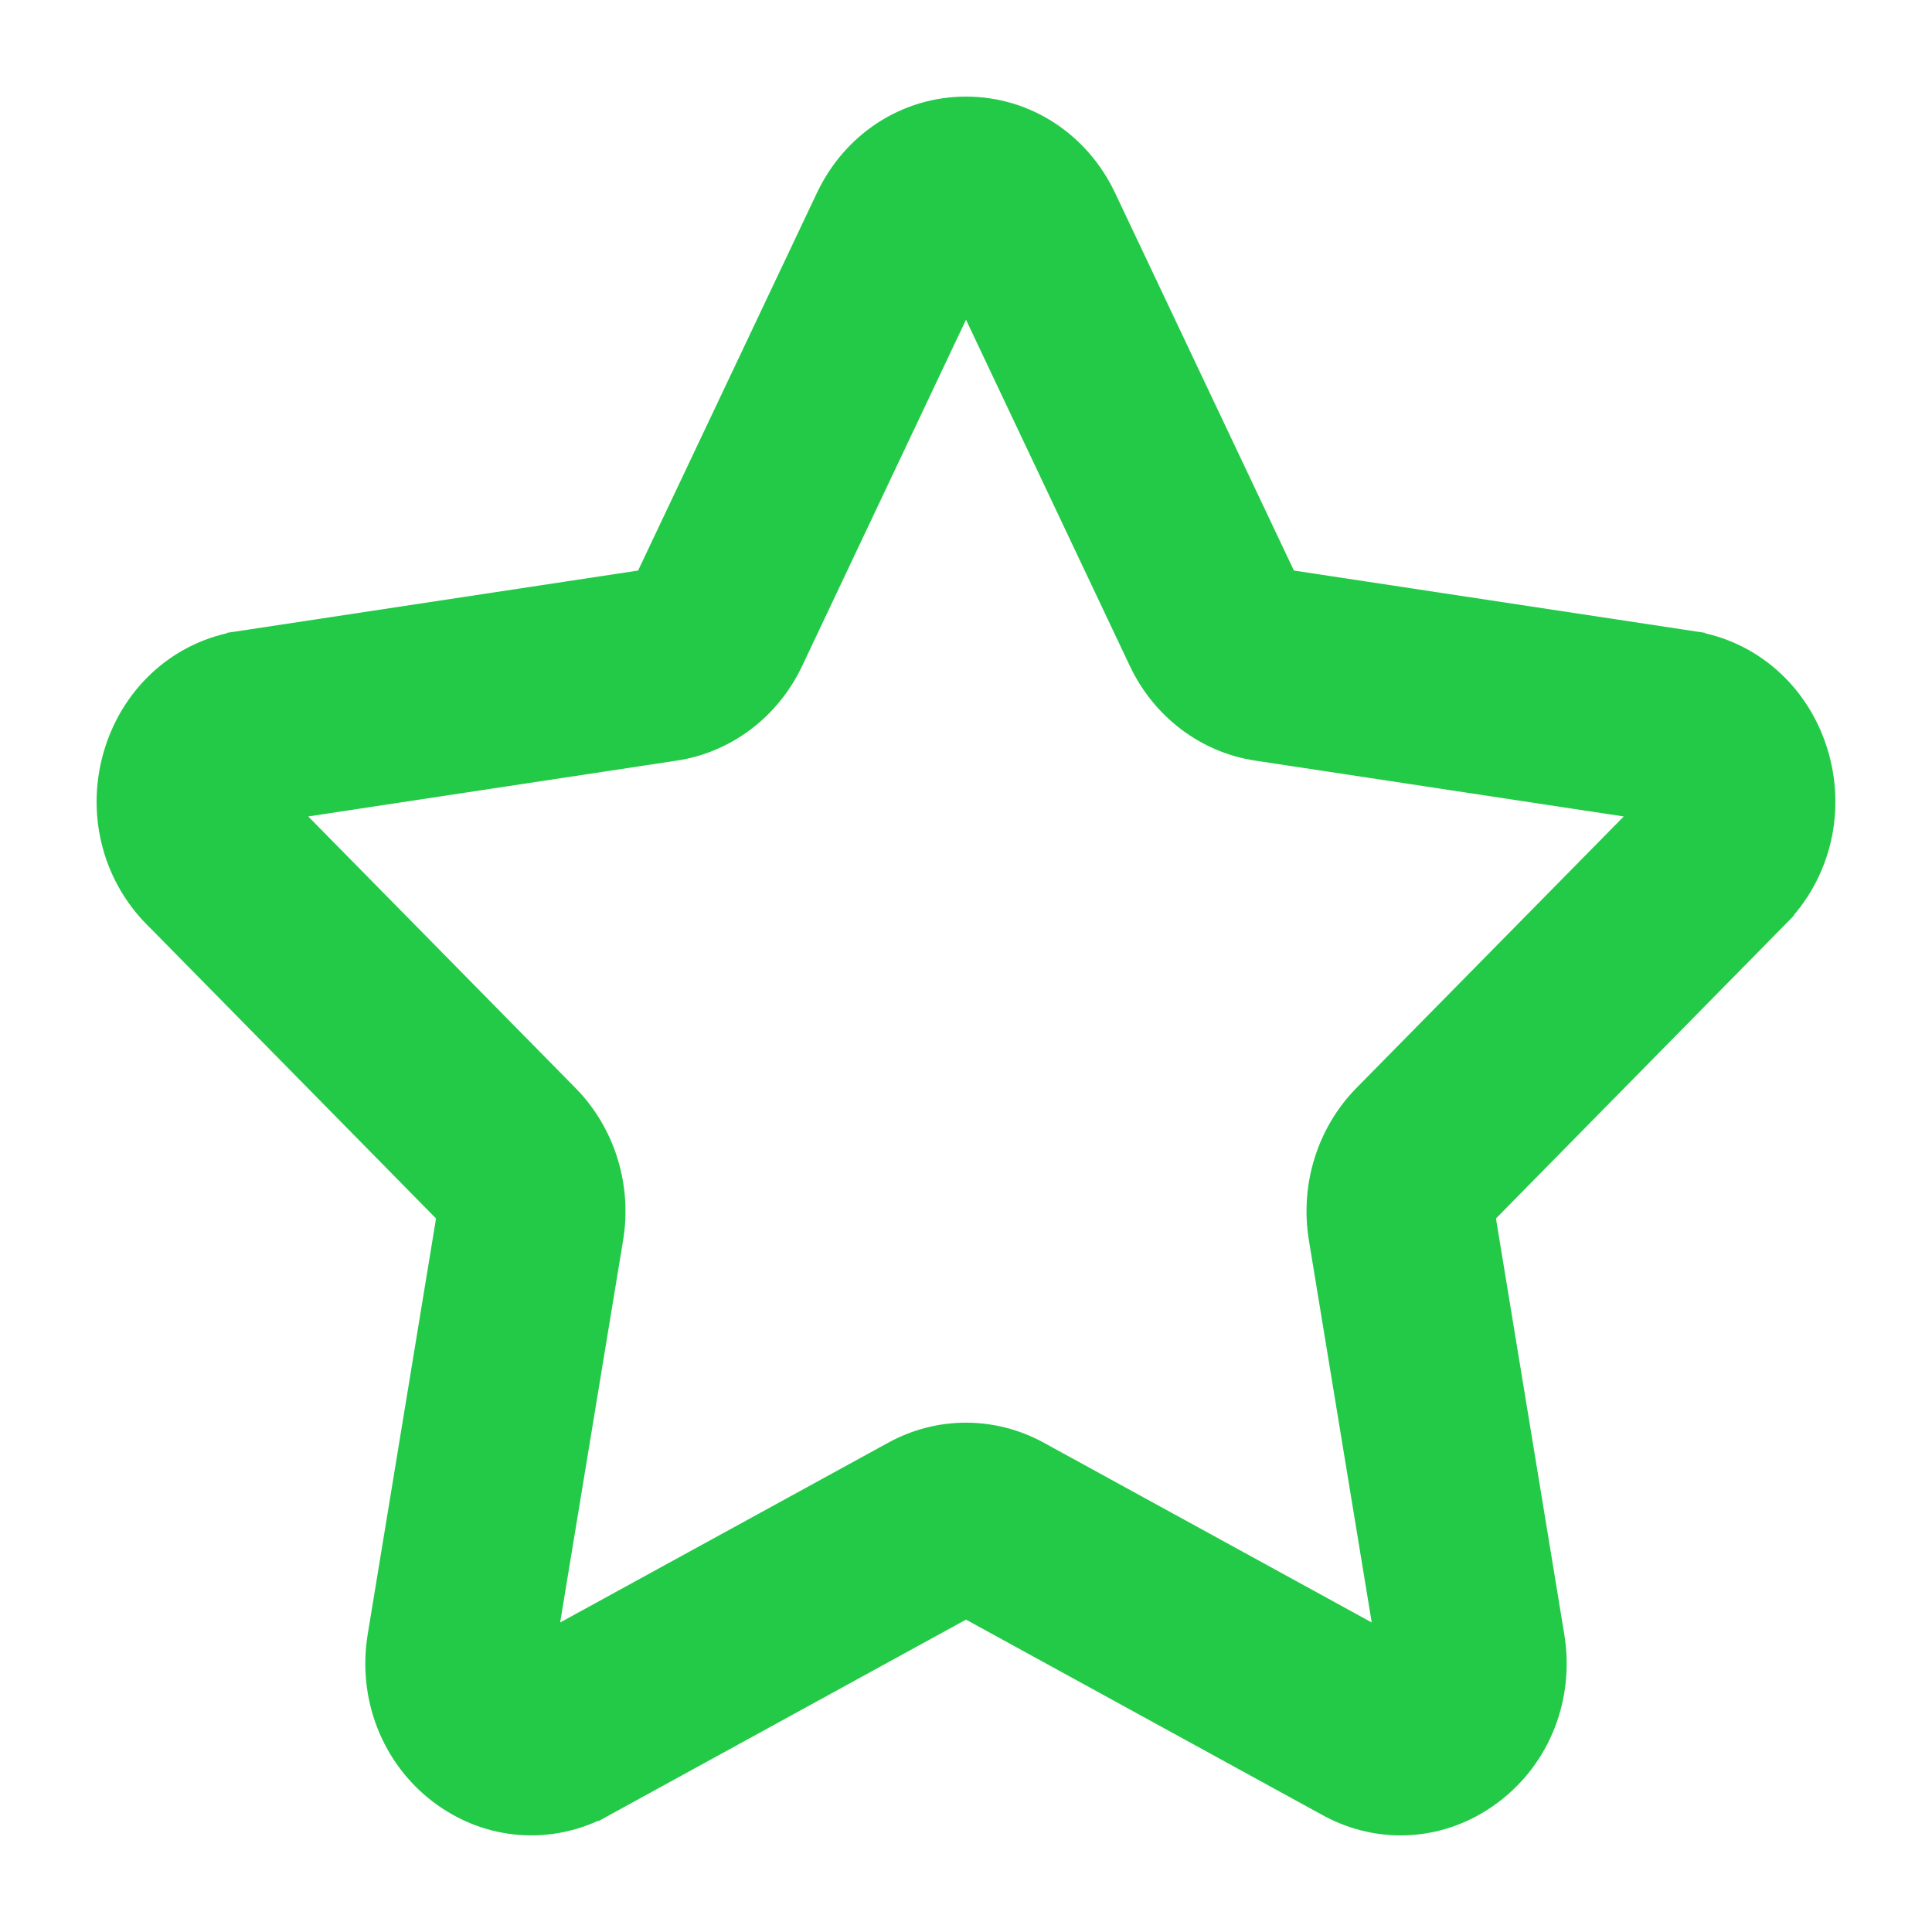 <svg width="16" height="16" viewBox="0 0 16 16" fill="none" xmlns="http://www.w3.org/2000/svg">
<path d="M13.818 6.669L13.837 6.65C13.843 6.644 13.845 6.642 13.842 6.63C13.838 6.618 13.835 6.618 13.826 6.617L13.826 6.617M13.818 6.669L13.798 6.612L13.798 6.612L13.826 6.617M13.818 6.669L13.823 6.637L13.823 6.637L13.823 6.636L13.826 6.617M13.818 6.669L13.823 6.637L13.823 6.637L13.823 6.636L13.826 6.617M14.008 5.325L13.993 5.424L14.008 5.325L10.648 4.816L9.144 1.64C8.929 1.186 8.491 0.9 8 0.9C7.509 0.9 7.071 1.186 6.856 1.64C6.856 1.64 6.856 1.64 6.856 1.64L5.352 4.816L1.992 5.325L2.007 5.423L1.992 5.325C1.507 5.398 1.113 5.746 0.963 6.228C0.813 6.709 0.935 7.229 1.284 7.584L1.285 7.584L3.718 10.057L3.144 13.55C3.062 14.049 3.254 14.545 3.649 14.844C4.045 15.144 4.562 15.183 4.996 14.946L4.948 14.858L4.996 14.946L8 13.299L11.004 14.946C11.192 15.049 11.397 15.1 11.6 15.1C11.865 15.1 12.127 15.013 12.35 14.844C12.746 14.545 12.938 14.049 12.856 13.55L12.856 13.55L12.282 10.057L14.715 7.584L14.644 7.514L14.715 7.584C15.065 7.229 15.187 6.709 15.037 6.228C14.887 5.746 14.493 5.398 14.008 5.325ZM10.605 4.809C10.605 4.809 10.605 4.809 10.605 4.809L10.605 4.809L10.605 4.809ZM3.725 10.017L3.725 10.017L3.725 10.017ZM10.938 10.253L10.938 10.253L11.492 13.623L8.595 12.035L8.595 12.035C8.222 11.831 7.777 11.831 7.405 12.035L7.405 12.035L4.507 13.623L5.062 10.253C5.132 9.825 4.996 9.387 4.696 9.082L4.696 9.082L2.344 6.692L5.591 6.2C6.008 6.137 6.367 5.864 6.552 5.474C6.552 5.474 6.552 5.474 6.552 5.474L8 2.414L9.448 5.474L9.448 5.474C9.633 5.864 9.992 6.137 10.409 6.2C10.409 6.2 10.409 6.2 10.409 6.2L13.656 6.692L11.303 9.082L11.303 9.082C11.004 9.387 10.868 9.825 10.938 10.253Z" fill="#23CA47" stroke="#23CA47" stroke-width="0.2"/>
</svg>
